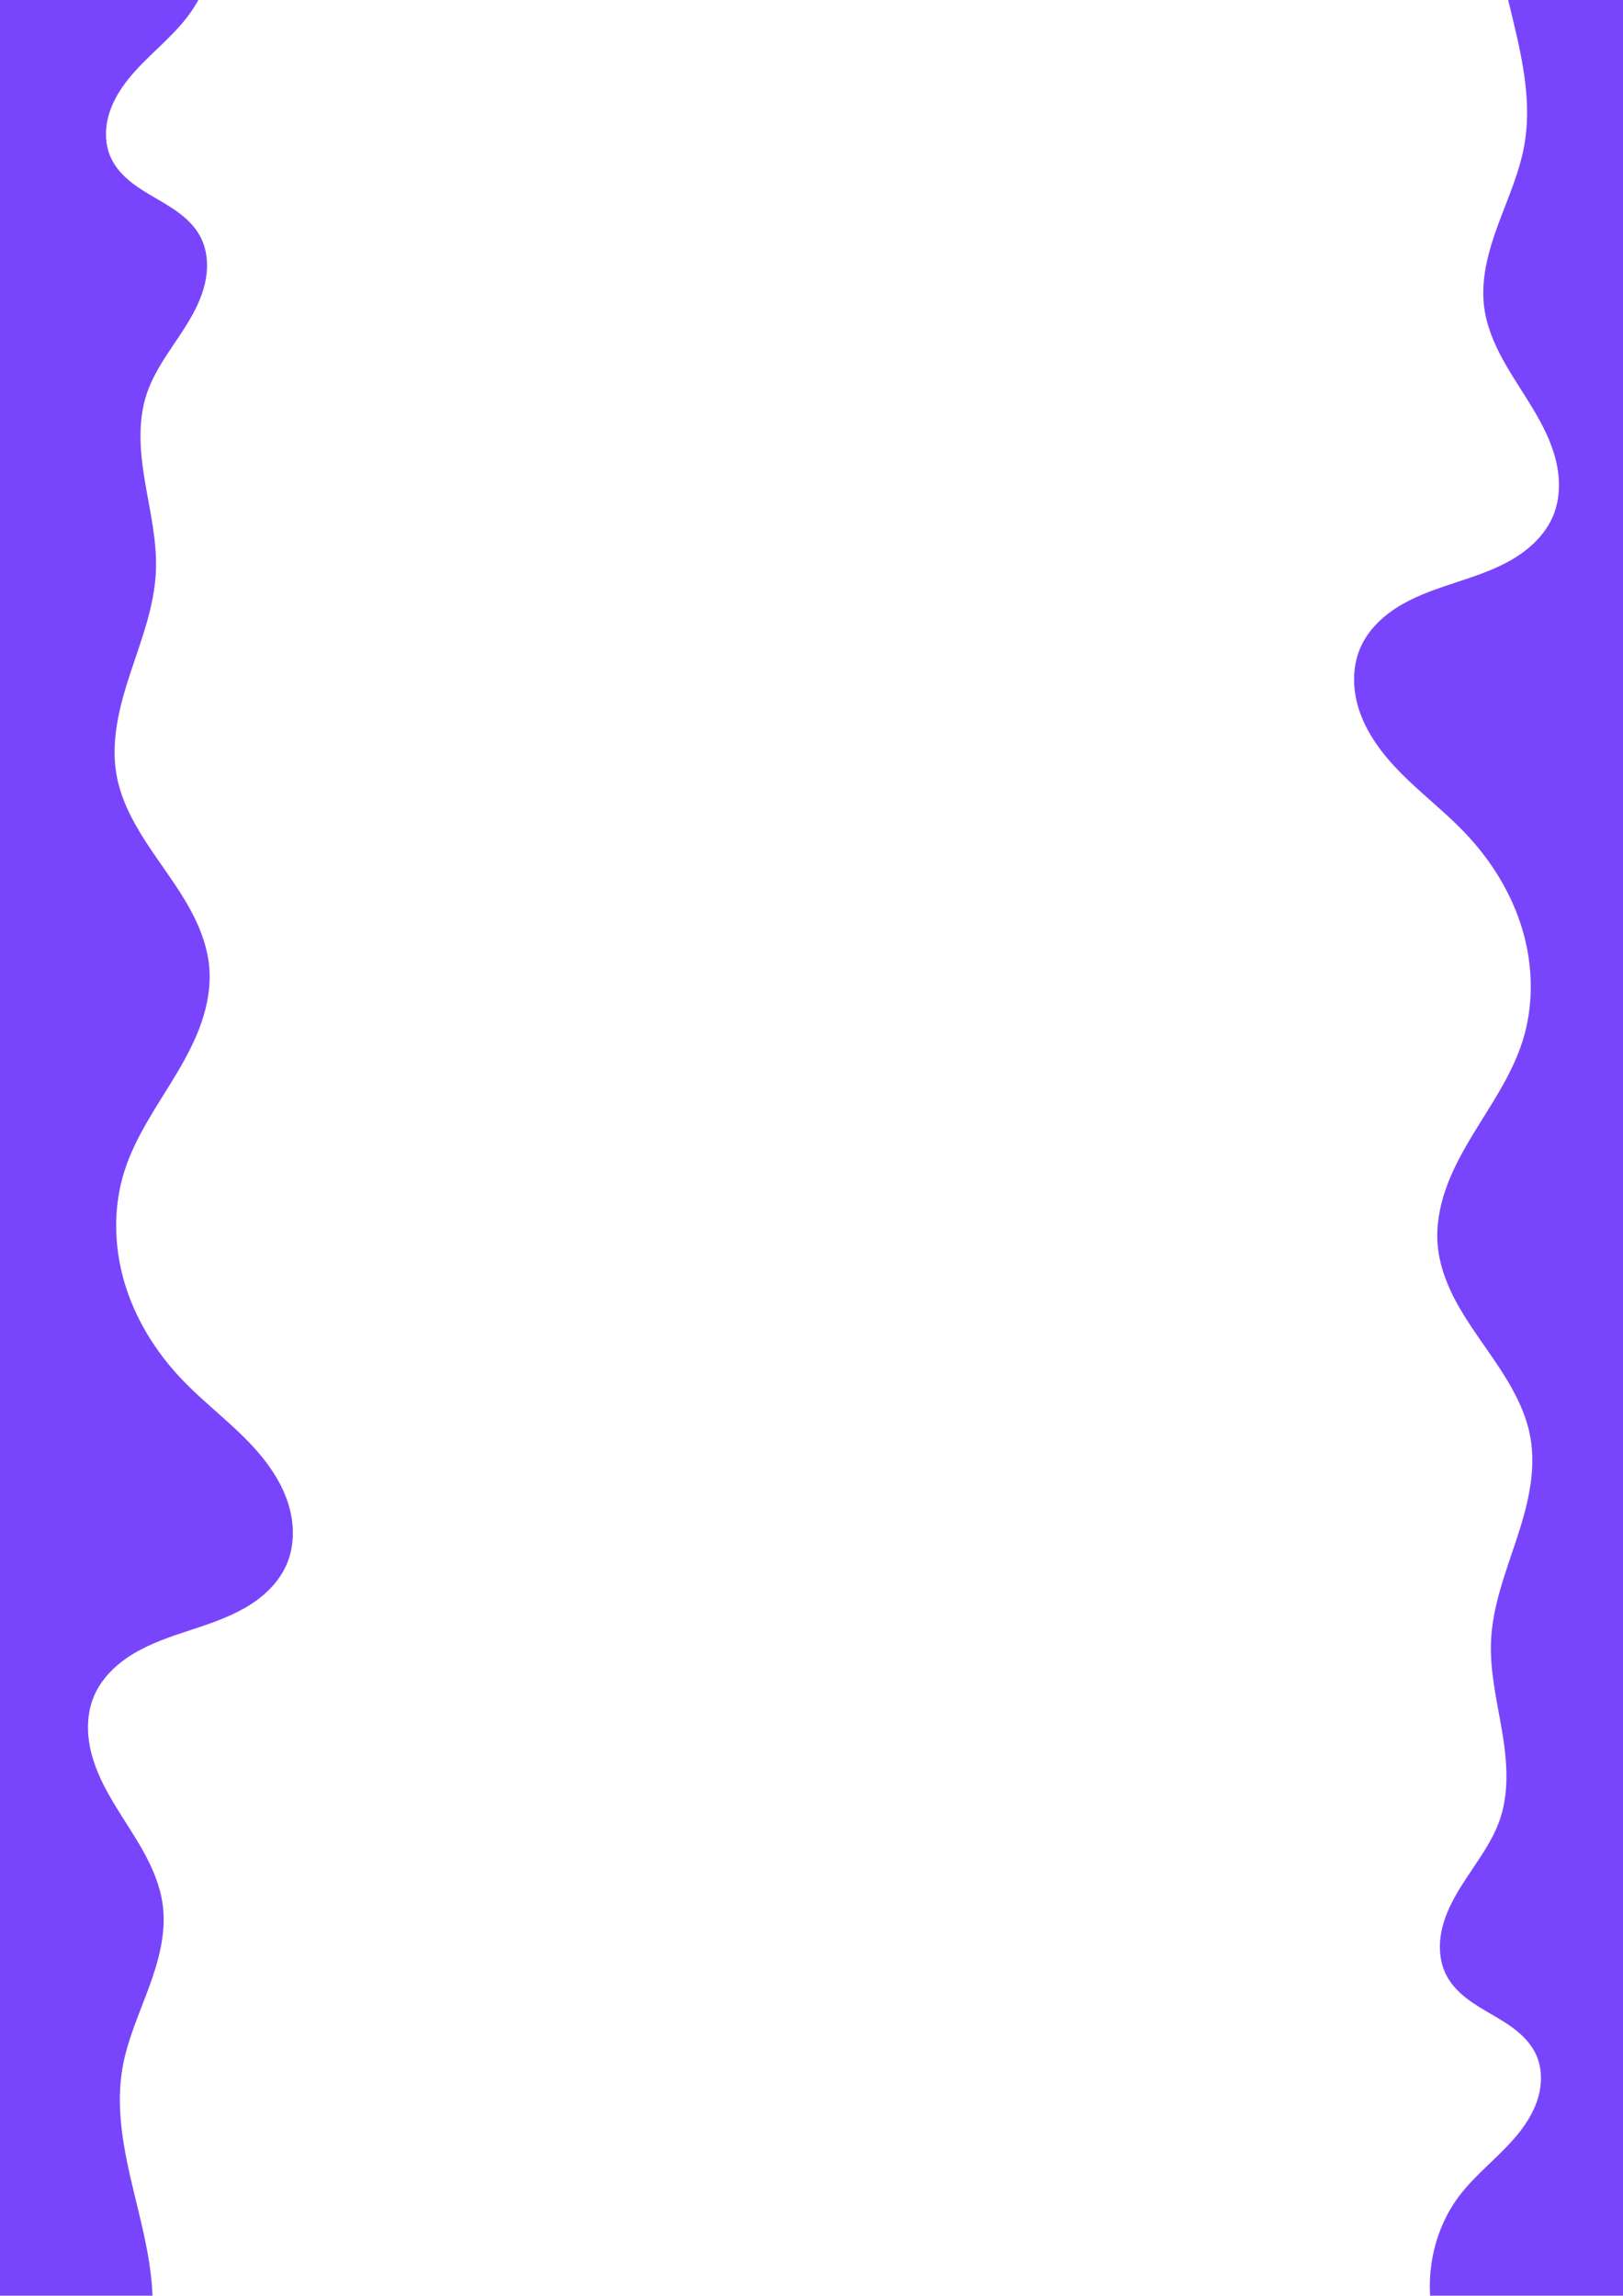 <?xml version="1.0" encoding="UTF-8" standalone="no"?>
<!-- Created with Inkscape (http://www.inkscape.org/) -->

<svg
   width="210mm"
   height="297mm"
   viewBox="0 0 210 297"
   version="1.1"
   id="svg5"
   xmlns="http://www.w3.org/2000/svg"
   xmlns:svg="http://www.w3.org/2000/svg">
  <defs
     id="defs2">
    <filter
       style="color-interpolation-filters:sRGB;"
       id="filter4396"
       x="-0.102"
       y="-0.02"
       width="1.17"
       height="1.044">
      <feFlood
         flood-opacity="0.2"
         flood-color="rgb(34,60,80)"
         result="flood"
         id="feFlood4386" />
      <feComposite
         in="flood"
         in2="SourceGraphic"
         operator="in"
         result="composite1"
         id="feComposite4388" />
      <feGaussianBlur
         in="composite1"
         stdDeviation="1.5"
         result="blur"
         id="feGaussianBlur4390" />
      <feOffset
         dx="-1.8"
         dy="0.5"
         result="offset"
         id="feOffset4392" />
      <feComposite
         in="SourceGraphic"
         in2="offset"
         operator="over"
         result="fbSourceGraphic"
         id="feComposite4394" />
      <feColorMatrix
         result="fbSourceGraphicAlpha"
         in="fbSourceGraphic"
         values="0 0 0 -1 0 0 0 0 -1 0 0 0 0 -1 0 0 0 0 1 0"
         id="feColorMatrix4416" />
      <feFlood
         id="feFlood4418"
         flood-opacity="0.2"
         flood-color="rgb(34,60,80)"
         result="flood"
         in="fbSourceGraphic" />
      <feComposite
         in2="fbSourceGraphic"
         id="feComposite4420"
         in="flood"
         operator="in"
         result="composite1" />
      <feGaussianBlur
         id="feGaussianBlur4422"
         in="composite1"
         stdDeviation="1.5"
         result="blur" />
      <feOffset
         id="feOffset4424"
         dx="-1.8"
         dy="0.5"
         result="offset" />
      <feComposite
         in2="offset"
         id="feComposite4426"
         in="fbSourceGraphic"
         operator="over"
         result="composite2" />
    </filter>
  </defs>
  <g
     id="layer1">
    <path
       style="fill:#7945fc;fill-opacity:1;stroke:none;stroke-width:0.265px;stroke-linecap:butt;stroke-linejoin:miter;stroke-opacity:1;filter:url(#filter4396)"
       d="m 192.327,283.187 c 2.228,-2.987 5.329,-5.216 7.678,-8.108 1.174,-1.446 2.163,-3.076 2.655,-4.872 0.492,-1.797 0.457,-3.776 -0.332,-5.464 -0.549,-1.174 -1.438,-2.165 -2.441,-2.986 -1.003,-0.821 -2.124,-1.486 -3.244,-2.139 -1.12,-0.653 -2.249,-1.301 -3.274,-2.094 -1.026,-0.793 -1.952,-1.743 -2.566,-2.885 -0.887,-1.651 -1.066,-3.621 -0.752,-5.468 0.315,-1.847 1.095,-3.587 2.035,-5.208 1.879,-3.243 4.438,-6.145 5.624,-9.7 1.227,-3.678 0.855,-7.688 0.206,-11.511 -0.649,-3.823 -1.566,-7.65 -1.389,-11.523 0.207,-4.496 1.872,-8.773 3.284,-13.046 1.411,-4.273 2.596,-8.804 1.807,-13.235 -0.817,-4.589 -3.644,-8.522 -6.307,-12.348 -1.331,-1.913 -2.644,-3.848 -3.688,-5.932 -1.044,-2.083 -1.818,-4.329 -2.008,-6.652 -0.197,-2.4 0.235,-4.822 1.02,-7.099 0.785,-2.276 1.916,-4.418 3.144,-6.489 2.456,-4.142 5.346,-8.11 6.809,-12.698 1.479,-4.639 1.39,-9.721 0.018,-14.393 -1.372,-4.672 -3.993,-8.936 -7.34,-12.473 -3.408,-3.603 -7.564,-6.486 -10.65,-10.368 -1.543,-1.941 -2.809,-4.14 -3.422,-6.543 -0.613,-2.403 -0.54,-5.023 0.48,-7.283 1.066,-2.362 3.087,-4.188 5.334,-5.479 2.246,-1.291 4.731,-2.102 7.191,-2.913 2.461,-0.811 4.94,-1.642 7.166,-2.968 2.226,-1.326 4.208,-3.204 5.2,-5.597 0.936,-2.26 0.925,-4.832 0.337,-7.206 -0.588,-2.374 -1.721,-4.578 -2.981,-6.674 -1.26,-2.096 -2.656,-4.111 -3.835,-6.254 -1.178,-2.143 -2.143,-4.443 -2.453,-6.869 -0.462,-3.615 0.553,-7.252 1.813,-10.672 1.259,-3.42 2.784,-6.779 3.405,-10.369 0.905,-5.228 -0.162,-10.581 -1.401,-15.739 -1.239,-5.159 -2.666,-10.365 -2.483,-15.667 0.125,-3.621 1.023,-7.239 2.803,-10.395 1.78,-3.156 4.46,-5.833 7.72,-7.417 2.964,-1.44 6.347,-1.949 9.626,-1.62 3.279,0.329 6.453,1.478 9.279,3.173 5.652,3.391 9.807,8.846 12.878,14.677 7.707,14.633 9.189,31.748 8.724,48.28 -0.465,16.532 -2.722,33.038 -1.88,49.555 1.16,22.749 8.154,44.769 15.785,66.231 7.631,21.462 15.999,42.82 20.094,65.228 4.095,22.408 3.645,46.317 -5.886,67.006 -4.766,10.344 -11.78,19.723 -20.753,26.737 -8.973,7.015 -19.933,11.598 -31.29,12.452 -5.103,0.384 -10.292,0.017 -15.202,-1.422 -4.911,-1.44 -9.538,-3.979 -13.153,-7.601 -3.615,-3.622 -6.178,-8.352 -6.903,-13.417 -0.726,-5.066 0.459,-10.441 3.519,-14.543 z"
       id="path2625" />
    <path
       style="fill:#7945fc;fill-opacity:1;stroke:none;stroke-width:0.265px;stroke-linecap:butt;stroke-linejoin:miter;stroke-opacity:1;filter:url(#filter4396)"
       d="m -37.704,277.323 c 2.228,-2.987 5.329,-5.216 7.678,-8.108 1.174,-1.446 2.163,-3.076 2.655,-4.872 0.492,-1.797 0.457,-3.776 -0.332,-5.464 -0.549,-1.174 -1.438,-2.165 -2.441,-2.986 -1.003,-0.821 -2.124,-1.486 -3.244,-2.139 -1.12,-0.653 -2.249,-1.301 -3.274,-2.094 -1.026,-0.793 -1.952,-1.743 -2.566,-2.885 -0.887,-1.651 -1.066,-3.621 -0.752,-5.468 0.315,-1.847 1.095,-3.587 2.035,-5.208 1.879,-3.243 4.438,-6.145 5.624,-9.7 1.227,-3.678 0.855,-7.688 0.206,-11.511 -0.649,-3.823 -1.566,-7.65 -1.389,-11.523 0.207,-4.496 1.872,-8.773 3.284,-13.046 1.411,-4.273 2.596,-8.804 1.807,-13.235 -0.817,-4.589 -3.644,-8.522 -6.307,-12.348 -1.331,-1.913 -2.644,-3.848 -3.688,-5.932 -1.044,-2.083 -1.818,-4.329 -2.008,-6.652 -0.197,-2.4 0.235,-4.822 1.02,-7.099 0.785,-2.276 1.916,-4.418 3.144,-6.489 2.456,-4.142 5.346,-8.11 6.809,-12.698 1.479,-4.639 1.39,-9.721 0.018,-14.393 -1.372,-4.672 -3.993,-8.936 -7.34,-12.473 -3.408,-3.603 -7.564,-6.486 -10.65,-10.368 -1.543,-1.941 -2.809,-4.14 -3.422,-6.543 -0.613,-2.403 -0.54,-5.023 0.48,-7.283 1.066,-2.362 3.087,-4.188 5.334,-5.479 2.246,-1.291 4.731,-2.102 7.191,-2.913 2.461,-0.811 4.94,-1.642 7.166,-2.968 2.226,-1.326 4.208,-3.204 5.2,-5.597 0.936,-2.26 0.925,-4.832 0.337,-7.206 -0.588,-2.374 -1.721,-4.578 -2.981,-6.674 -1.26,-2.096 -2.656,-4.111 -3.835,-6.254 -1.178,-2.143 -2.143,-4.443 -2.453,-6.869 -0.462,-3.615 0.553,-7.252 1.813,-10.672 1.259,-3.42 2.784,-6.779 3.405,-10.369 0.905,-5.228 -0.162,-10.581 -1.401,-15.739 -1.239,-5.159 -2.666,-10.365 -2.483,-15.667 0.125,-3.621 1.023,-7.239 2.803,-10.395 1.78,-3.156 4.46,-5.833 7.72,-7.417 2.964,-1.44 6.347,-1.949 9.626,-1.62 3.279,0.329 6.453,1.478 9.279,3.173 5.652,3.391 9.807,8.846 12.878,14.677 7.707,14.633 9.189,31.748 8.724,48.28 -0.465,16.532 -2.722,33.038 -1.88,49.555 1.16,22.749 8.154,44.769 15.785,66.231 7.631,21.462 15.999,42.82 20.094,65.228 4.095,22.408 3.645,46.317 -5.886,67.006 -4.766,10.344 -11.78,19.723 -20.753,26.737 -8.973,7.015 -19.933,11.598 -31.29,12.452 -5.103,0.384 -10.292,0.017 -15.202,-1.422 -4.911,-1.44 -9.538,-3.979 -13.153,-7.601 -3.615,-3.622 -6.178,-8.352 -6.903,-13.417 -0.726,-5.066 0.459,-10.441 3.519,-14.543 z"
       id="path4556"
       transform="rotate(180,-8.467,140.169)" />
  </g>
</svg>
